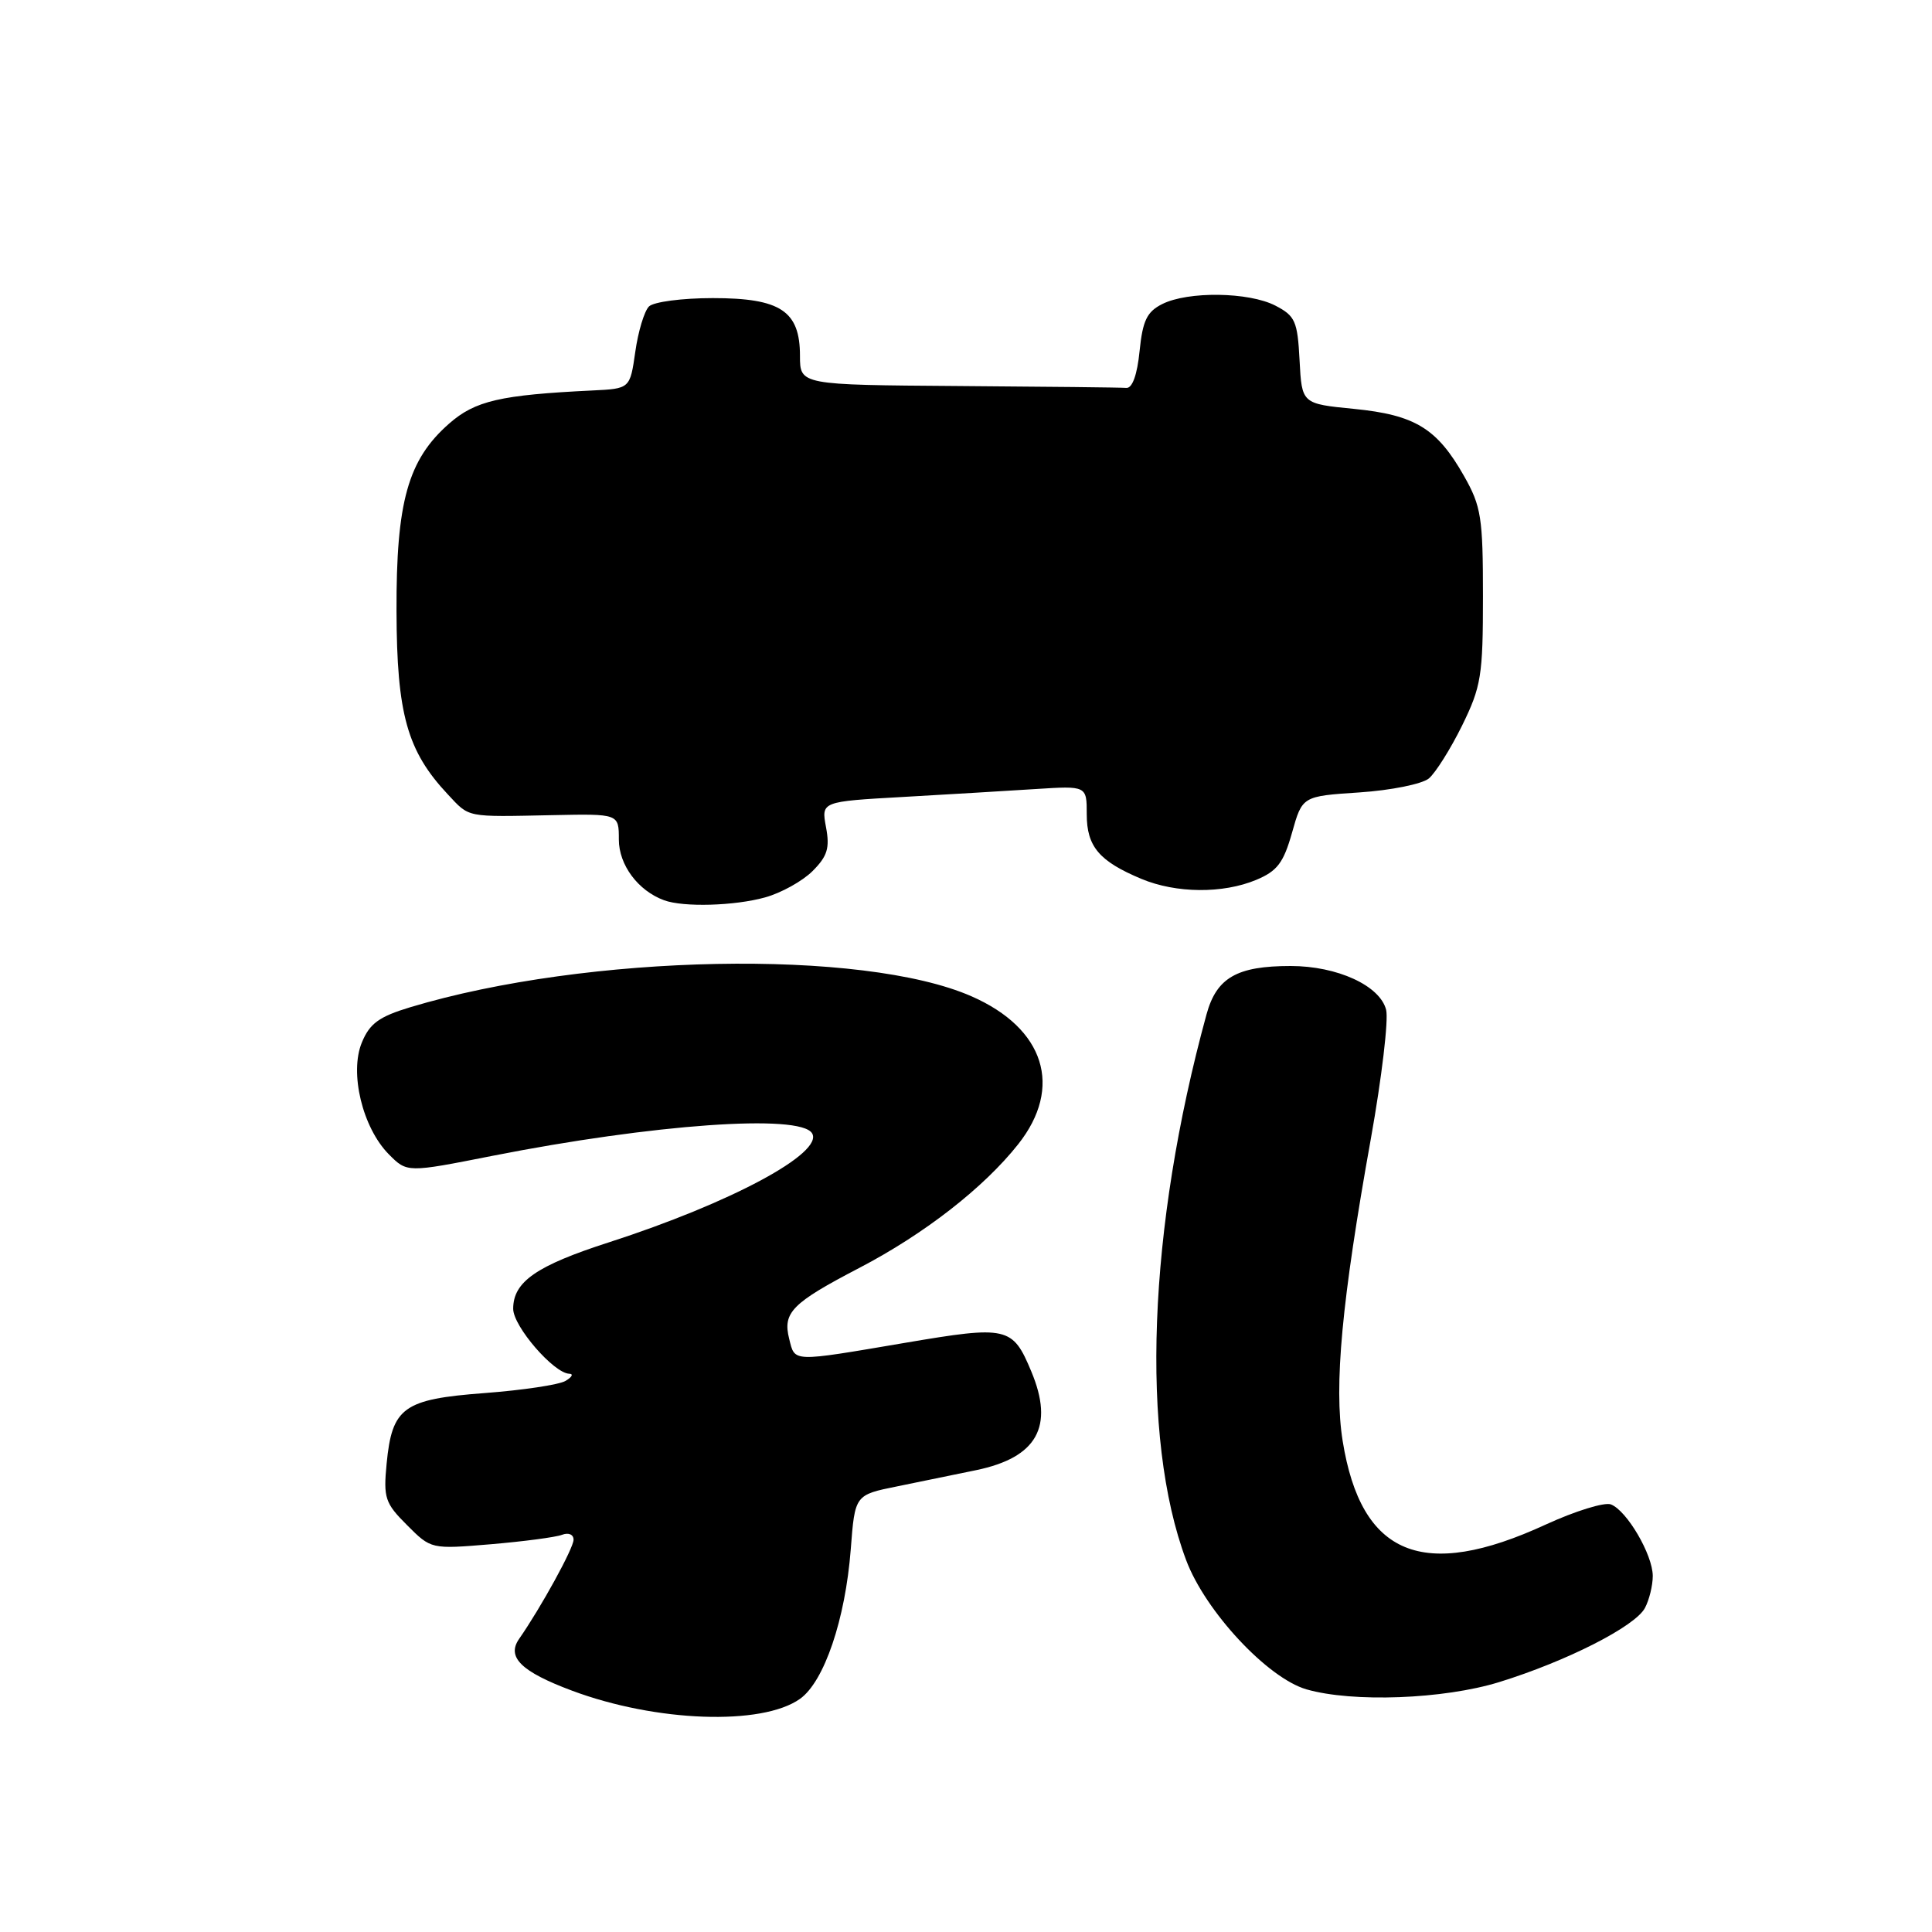 <?xml version="1.0" encoding="UTF-8" standalone="no"?>
<!DOCTYPE svg PUBLIC "-//W3C//DTD SVG 1.1//EN" "http://www.w3.org/Graphics/SVG/1.1/DTD/svg11.dtd" >
<svg xmlns="http://www.w3.org/2000/svg" xmlns:xlink="http://www.w3.org/1999/xlink" version="1.1" viewBox="0 0 256 256">
 <g >
 <path fill="currentColor"
d=" M 106.00 225.11 C 109.21 222.83 112.01 214.59 112.73 205.29 C 113.28 198.08 113.28 198.08 118.89 196.95 C 121.98 196.32 126.68 195.36 129.36 194.80 C 137.43 193.12 139.71 189.03 136.65 181.72 C 134.17 175.78 133.50 175.63 119.94 177.93 C 104.78 180.50 105.35 180.52 104.57 177.40 C 103.69 173.91 104.93 172.66 113.89 167.99 C 122.46 163.52 130.36 157.38 134.92 151.61 C 140.89 144.07 138.43 136.27 128.74 132.02 C 114.36 125.70 77.80 126.41 54.37 133.46 C 50.23 134.71 48.99 135.61 47.95 138.13 C 46.28 142.15 48.03 149.42 51.52 152.95 C 53.94 155.39 53.94 155.39 65.22 153.16 C 86.58 148.95 106.00 147.57 107.60 150.16 C 109.21 152.76 96.83 159.40 80.70 164.61 C 71.07 167.71 68.00 169.84 68.00 173.42 C 68.00 175.75 73.38 181.97 75.44 182.03 C 76.02 182.05 75.79 182.47 74.93 182.98 C 74.06 183.49 69.24 184.21 64.20 184.59 C 53.44 185.40 51.95 186.48 51.23 193.94 C 50.79 198.49 51.02 199.18 53.94 202.09 C 57.12 205.28 57.12 205.28 65.04 204.62 C 69.39 204.25 73.63 203.69 74.47 203.37 C 75.33 203.04 76.00 203.32 76.00 204.02 C 76.00 205.14 71.70 212.97 68.78 217.17 C 67.10 219.58 69.07 221.51 75.79 224.02 C 86.91 228.18 100.95 228.69 106.00 225.11 Z  M 198.64 222.89 C 207.57 220.13 216.65 215.52 217.96 213.07 C 218.53 212.00 219.00 210.09 219.00 208.82 C 218.99 206.00 215.57 200.16 213.45 199.34 C 212.60 199.02 208.72 200.22 204.82 202.01 C 188.54 209.52 180.36 206.15 177.91 190.94 C 176.74 183.63 177.78 172.41 181.65 150.86 C 183.09 142.81 184.00 135.13 183.67 133.81 C 182.86 130.60 177.20 128.00 171.01 128.00 C 163.89 128.00 161.20 129.55 159.87 134.41 C 152.10 162.78 151.06 190.40 157.16 206.70 C 159.70 213.50 167.96 222.36 173.12 223.85 C 179.26 225.61 191.27 225.16 198.64 222.89 Z  M 101.38 118.91 C 103.51 118.32 106.34 116.75 107.67 115.42 C 109.64 113.45 109.97 112.37 109.45 109.60 C 108.82 106.21 108.82 106.21 119.66 105.60 C 125.62 105.26 133.54 104.79 137.25 104.55 C 144.00 104.12 144.00 104.12 144.00 107.90 C 144.00 112.18 145.65 114.12 151.25 116.46 C 155.85 118.38 162.03 118.43 166.45 116.59 C 169.25 115.42 170.07 114.33 171.20 110.34 C 172.56 105.50 172.56 105.50 180.13 105.00 C 184.31 104.72 188.43 103.89 189.33 103.15 C 190.22 102.40 192.20 99.25 193.73 96.15 C 196.27 90.97 196.50 89.54 196.50 79.00 C 196.50 68.58 196.27 67.09 194.00 63.09 C 190.42 56.76 187.50 54.98 179.42 54.18 C 172.50 53.50 172.50 53.50 172.20 47.75 C 171.93 42.55 171.62 41.86 169.00 40.50 C 165.48 38.68 157.42 38.57 154.00 40.29 C 151.97 41.31 151.41 42.48 151.00 46.52 C 150.69 49.65 150.04 51.46 149.25 51.40 C 148.56 51.34 138.55 51.23 127.00 51.15 C 106.00 51.00 106.00 51.00 106.00 47.15 C 106.00 41.20 103.43 39.50 94.45 39.50 C 90.38 39.50 86.60 40.00 85.99 40.61 C 85.37 41.23 84.56 43.93 84.18 46.61 C 83.48 51.50 83.48 51.50 78.49 51.74 C 66.29 52.33 62.96 53.10 59.51 56.13 C 54.05 60.92 52.49 66.48 52.54 81.00 C 52.58 94.63 53.95 99.51 59.33 105.25 C 62.26 108.38 61.62 108.25 73.25 108.01 C 82.00 107.83 82.00 107.83 82.00 111.24 C 82.00 114.61 84.55 118.03 88.00 119.29 C 90.56 120.23 97.32 120.04 101.38 118.91 Z "/>
</g>
</svg>